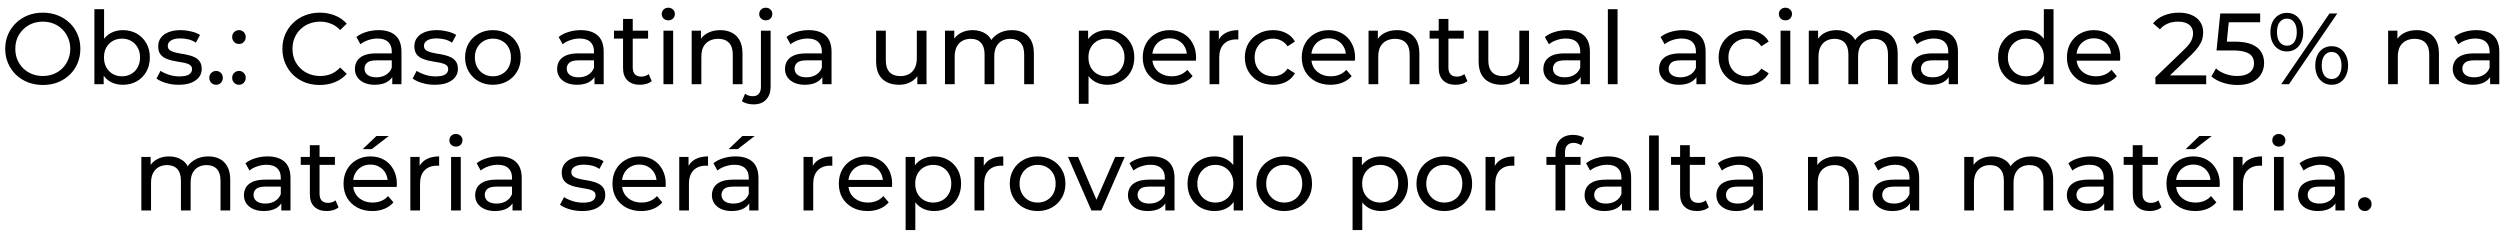 <svg width="297" height="28" viewBox="0 0 297 28" fill="none" xmlns="http://www.w3.org/2000/svg">
<path d="M5.095 10.096C4.455 10.096 3.859 9.988 3.307 9.772C2.763 9.556 2.291 9.256 1.891 8.872C1.491 8.48 1.179 8.024 0.955 7.504C0.731 6.984 0.619 6.416 0.619 5.8C0.619 5.184 0.731 4.616 0.955 4.096C1.179 3.576 1.491 3.124 1.891 2.74C2.291 2.348 2.763 2.044 3.307 1.828C3.851 1.612 4.447 1.504 5.095 1.504C5.735 1.504 6.323 1.612 6.859 1.828C7.403 2.036 7.875 2.336 8.275 2.728C8.683 3.112 8.995 3.564 9.211 4.084C9.435 4.604 9.547 5.176 9.547 5.8C9.547 6.424 9.435 6.996 9.211 7.516C8.995 8.036 8.683 8.492 8.275 8.884C7.875 9.268 7.403 9.568 6.859 9.784C6.323 9.992 5.735 10.096 5.095 10.096ZM5.095 9.028C5.559 9.028 5.987 8.948 6.379 8.788C6.779 8.628 7.123 8.404 7.411 8.116C7.707 7.82 7.935 7.476 8.095 7.084C8.263 6.692 8.347 6.264 8.347 5.8C8.347 5.336 8.263 4.908 8.095 4.516C7.935 4.124 7.707 3.784 7.411 3.496C7.123 3.2 6.779 2.972 6.379 2.812C5.987 2.652 5.559 2.572 5.095 2.572C4.623 2.572 4.187 2.652 3.787 2.812C3.395 2.972 3.051 3.2 2.755 3.496C2.459 3.784 2.227 4.124 2.059 4.516C1.899 4.908 1.819 5.336 1.819 5.8C1.819 6.264 1.899 6.692 2.059 7.084C2.227 7.476 2.459 7.82 2.755 8.116C3.051 8.404 3.395 8.628 3.787 8.788C4.187 8.948 4.623 9.028 5.095 9.028ZM14.585 10.072C14.041 10.072 13.549 9.952 13.109 9.712C12.677 9.464 12.333 9.1 12.077 8.62C11.829 8.14 11.705 7.54 11.705 6.82C11.705 6.1 11.833 5.5 12.089 5.02C12.353 4.54 12.701 4.18 13.133 3.94C13.573 3.7 14.057 3.58 14.585 3.58C15.209 3.58 15.761 3.716 16.241 3.988C16.721 4.26 17.101 4.64 17.381 5.128C17.661 5.608 17.801 6.172 17.801 6.82C17.801 7.468 17.661 8.036 17.381 8.524C17.101 9.012 16.721 9.392 16.241 9.664C15.761 9.936 15.209 10.072 14.585 10.072ZM11.213 10V1.096H12.365V5.332L12.245 6.808L12.317 8.284V10H11.213ZM14.489 9.064C14.897 9.064 15.261 8.972 15.581 8.788C15.909 8.604 16.165 8.344 16.349 8.008C16.541 7.664 16.637 7.268 16.637 6.82C16.637 6.364 16.541 5.972 16.349 5.644C16.165 5.308 15.909 5.048 15.581 4.864C15.261 4.68 14.897 4.588 14.489 4.588C14.089 4.588 13.725 4.68 13.397 4.864C13.077 5.048 12.821 5.308 12.629 5.644C12.445 5.972 12.353 6.364 12.353 6.82C12.353 7.268 12.445 7.664 12.629 8.008C12.821 8.344 13.077 8.604 13.397 8.788C13.725 8.972 14.089 9.064 14.489 9.064ZM21.217 10.072C20.689 10.072 20.185 10 19.705 9.856C19.233 9.712 18.861 9.536 18.589 9.328L19.069 8.416C19.341 8.6 19.677 8.756 20.077 8.884C20.477 9.012 20.885 9.076 21.301 9.076C21.837 9.076 22.221 9 22.453 8.848C22.693 8.696 22.813 8.484 22.813 8.212C22.813 8.012 22.741 7.856 22.597 7.744C22.453 7.632 22.261 7.548 22.021 7.492C21.789 7.436 21.529 7.388 21.241 7.348C20.953 7.3 20.665 7.244 20.377 7.18C20.089 7.108 19.825 7.012 19.585 6.892C19.345 6.764 19.153 6.592 19.009 6.376C18.865 6.152 18.793 5.856 18.793 5.488C18.793 5.104 18.901 4.768 19.117 4.48C19.333 4.192 19.637 3.972 20.029 3.82C20.429 3.66 20.901 3.58 21.445 3.58C21.861 3.58 22.281 3.632 22.705 3.736C23.137 3.832 23.489 3.972 23.761 4.156L23.269 5.068C22.981 4.876 22.681 4.744 22.369 4.672C22.057 4.6 21.745 4.564 21.433 4.564C20.929 4.564 20.553 4.648 20.305 4.816C20.057 4.976 19.933 5.184 19.933 5.44C19.933 5.656 20.005 5.824 20.149 5.944C20.301 6.056 20.493 6.144 20.725 6.208C20.965 6.272 21.229 6.328 21.517 6.376C21.805 6.416 22.093 6.472 22.381 6.544C22.669 6.608 22.929 6.7 23.161 6.82C23.401 6.94 23.593 7.108 23.737 7.324C23.889 7.54 23.965 7.828 23.965 8.188C23.965 8.572 23.853 8.904 23.629 9.184C23.405 9.464 23.089 9.684 22.681 9.844C22.273 9.996 21.785 10.072 21.217 10.072ZM25.68 10.072C25.456 10.072 25.265 9.996 25.105 9.844C24.945 9.684 24.864 9.484 24.864 9.244C24.864 9.004 24.945 8.808 25.105 8.656C25.265 8.504 25.456 8.428 25.68 8.428C25.896 8.428 26.081 8.504 26.233 8.656C26.392 8.808 26.473 9.004 26.473 9.244C26.473 9.484 26.392 9.684 26.233 9.844C26.081 9.996 25.896 10.072 25.68 10.072ZM28.399 5.224C28.175 5.224 27.983 5.148 27.823 4.996C27.663 4.836 27.583 4.636 27.583 4.396C27.583 4.156 27.663 3.96 27.823 3.808C27.983 3.656 28.175 3.58 28.399 3.58C28.615 3.58 28.799 3.656 28.951 3.808C29.111 3.96 29.191 4.156 29.191 4.396C29.191 4.636 29.111 4.836 28.951 4.996C28.799 5.148 28.615 5.224 28.399 5.224ZM28.399 10.072C28.175 10.072 27.983 9.996 27.823 9.844C27.663 9.684 27.583 9.484 27.583 9.244C27.583 9.004 27.663 8.808 27.823 8.656C27.983 8.504 28.175 8.428 28.399 8.428C28.615 8.428 28.799 8.504 28.951 8.656C29.111 8.808 29.191 9.004 29.191 9.244C29.191 9.484 29.111 9.684 28.951 9.844C28.799 9.996 28.615 10.072 28.399 10.072ZM37.989 10.096C37.349 10.096 36.757 9.992 36.213 9.784C35.677 9.568 35.209 9.268 34.809 8.884C34.417 8.492 34.109 8.036 33.885 7.516C33.661 6.996 33.549 6.424 33.549 5.8C33.549 5.176 33.661 4.604 33.885 4.084C34.109 3.564 34.421 3.112 34.821 2.728C35.221 2.336 35.689 2.036 36.225 1.828C36.769 1.612 37.361 1.504 38.001 1.504C38.649 1.504 39.245 1.616 39.789 1.84C40.341 2.056 40.809 2.38 41.193 2.812L40.413 3.568C40.093 3.232 39.733 2.984 39.333 2.824C38.933 2.656 38.505 2.572 38.049 2.572C37.577 2.572 37.137 2.652 36.729 2.812C36.329 2.972 35.981 3.196 35.685 3.484C35.389 3.772 35.157 4.116 34.989 4.516C34.829 4.908 34.749 5.336 34.749 5.8C34.749 6.264 34.829 6.696 34.989 7.096C35.157 7.488 35.389 7.828 35.685 8.116C35.981 8.404 36.329 8.628 36.729 8.788C37.137 8.948 37.577 9.028 38.049 9.028C38.505 9.028 38.933 8.948 39.333 8.788C39.733 8.62 40.093 8.364 40.413 8.02L41.193 8.776C40.809 9.208 40.341 9.536 39.789 9.76C39.245 9.984 38.645 10.096 37.989 10.096ZM46.602 10V8.656L46.542 8.404V6.112C46.542 5.624 46.398 5.248 46.111 4.984C45.831 4.712 45.407 4.576 44.839 4.576C44.462 4.576 44.094 4.64 43.734 4.768C43.374 4.888 43.071 5.052 42.822 5.26L42.343 4.396C42.67 4.132 43.062 3.932 43.519 3.796C43.983 3.652 44.467 3.58 44.971 3.58C45.843 3.58 46.514 3.792 46.986 4.216C47.459 4.64 47.694 5.288 47.694 6.16V10H46.602ZM44.514 10.072C44.042 10.072 43.627 9.992 43.267 9.832C42.914 9.672 42.642 9.452 42.45 9.172C42.258 8.884 42.163 8.56 42.163 8.2C42.163 7.856 42.242 7.544 42.403 7.264C42.571 6.984 42.839 6.76 43.206 6.592C43.583 6.424 44.087 6.34 44.718 6.34H46.734V7.168H44.767C44.191 7.168 43.803 7.264 43.602 7.456C43.403 7.648 43.303 7.88 43.303 8.152C43.303 8.464 43.426 8.716 43.675 8.908C43.922 9.092 44.267 9.184 44.706 9.184C45.139 9.184 45.514 9.088 45.834 8.896C46.163 8.704 46.398 8.424 46.542 8.056L46.77 8.848C46.618 9.224 46.35 9.524 45.967 9.748C45.583 9.964 45.099 10.072 44.514 10.072ZM51.65 10.072C51.122 10.072 50.618 10 50.138 9.856C49.666 9.712 49.294 9.536 49.022 9.328L49.502 8.416C49.774 8.6 50.11 8.756 50.51 8.884C50.91 9.012 51.318 9.076 51.734 9.076C52.27 9.076 52.654 9 52.886 8.848C53.126 8.696 53.246 8.484 53.246 8.212C53.246 8.012 53.174 7.856 53.03 7.744C52.886 7.632 52.694 7.548 52.454 7.492C52.222 7.436 51.962 7.388 51.674 7.348C51.386 7.3 51.098 7.244 50.81 7.18C50.522 7.108 50.258 7.012 50.018 6.892C49.778 6.764 49.586 6.592 49.442 6.376C49.298 6.152 49.226 5.856 49.226 5.488C49.226 5.104 49.334 4.768 49.55 4.48C49.766 4.192 50.07 3.972 50.462 3.82C50.862 3.66 51.334 3.58 51.878 3.58C52.294 3.58 52.714 3.632 53.138 3.736C53.57 3.832 53.922 3.972 54.194 4.156L53.702 5.068C53.414 4.876 53.114 4.744 52.802 4.672C52.49 4.6 52.178 4.564 51.866 4.564C51.362 4.564 50.986 4.648 50.738 4.816C50.49 4.976 50.366 5.184 50.366 5.44C50.366 5.656 50.438 5.824 50.582 5.944C50.734 6.056 50.926 6.144 51.158 6.208C51.398 6.272 51.662 6.328 51.95 6.376C52.238 6.416 52.526 6.472 52.814 6.544C53.102 6.608 53.362 6.7 53.594 6.82C53.834 6.94 54.026 7.108 54.17 7.324C54.322 7.54 54.398 7.828 54.398 8.188C54.398 8.572 54.286 8.904 54.062 9.184C53.838 9.464 53.522 9.684 53.114 9.844C52.706 9.996 52.218 10.072 51.65 10.072ZM58.562 10.072C57.922 10.072 57.354 9.932 56.858 9.652C56.362 9.372 55.97 8.988 55.682 8.5C55.394 8.004 55.25 7.444 55.25 6.82C55.25 6.188 55.394 5.628 55.682 5.14C55.97 4.652 56.362 4.272 56.858 4C57.354 3.72 57.922 3.58 58.562 3.58C59.194 3.58 59.758 3.72 60.254 4C60.758 4.272 61.15 4.652 61.43 5.14C61.718 5.62 61.862 6.18 61.862 6.82C61.862 7.452 61.718 8.012 61.43 8.5C61.15 8.988 60.758 9.372 60.254 9.652C59.758 9.932 59.194 10.072 58.562 10.072ZM58.562 9.064C58.97 9.064 59.334 8.972 59.654 8.788C59.982 8.604 60.238 8.344 60.422 8.008C60.606 7.664 60.698 7.268 60.698 6.82C60.698 6.364 60.606 5.972 60.422 5.644C60.238 5.308 59.982 5.048 59.654 4.864C59.334 4.68 58.97 4.588 58.562 4.588C58.154 4.588 57.79 4.68 57.47 4.864C57.15 5.048 56.894 5.308 56.702 5.644C56.51 5.972 56.414 6.364 56.414 6.82C56.414 7.268 56.51 7.664 56.702 8.008C56.894 8.344 57.15 8.604 57.47 8.788C57.79 8.972 58.154 9.064 58.562 9.064ZM70.626 10V8.656L70.566 8.404V6.112C70.566 5.624 70.422 5.248 70.134 4.984C69.854 4.712 69.43 4.576 68.862 4.576C68.486 4.576 68.118 4.64 67.758 4.768C67.398 4.888 67.094 5.052 66.846 5.26L66.366 4.396C66.694 4.132 67.086 3.932 67.542 3.796C68.006 3.652 68.49 3.58 68.994 3.58C69.866 3.58 70.538 3.792 71.01 4.216C71.482 4.64 71.718 5.288 71.718 6.16V10H70.626ZM68.538 10.072C68.066 10.072 67.65 9.992 67.29 9.832C66.938 9.672 66.666 9.452 66.474 9.172C66.282 8.884 66.186 8.56 66.186 8.2C66.186 7.856 66.266 7.544 66.426 7.264C66.594 6.984 66.862 6.76 67.23 6.592C67.606 6.424 68.11 6.34 68.742 6.34H70.758V7.168H68.79C68.214 7.168 67.826 7.264 67.626 7.456C67.426 7.648 67.326 7.88 67.326 8.152C67.326 8.464 67.45 8.716 67.698 8.908C67.946 9.092 68.29 9.184 68.73 9.184C69.162 9.184 69.538 9.088 69.858 8.896C70.186 8.704 70.422 8.424 70.566 8.056L70.794 8.848C70.642 9.224 70.374 9.524 69.99 9.748C69.606 9.964 69.122 10.072 68.538 10.072ZM76.034 10.072C75.394 10.072 74.898 9.9 74.546 9.556C74.194 9.212 74.018 8.72 74.018 8.08V2.248H75.17V8.032C75.17 8.376 75.254 8.64 75.422 8.824C75.598 9.008 75.846 9.1 76.166 9.1C76.526 9.1 76.826 9 77.066 8.8L77.426 9.628C77.25 9.78 77.038 9.892 76.79 9.964C76.55 10.036 76.298 10.072 76.034 10.072ZM72.938 4.588V3.64H76.994V4.588H72.938ZM78.819 10V3.64H79.971V10H78.819ZM79.395 2.416C79.171 2.416 78.983 2.344 78.831 2.2C78.687 2.056 78.615 1.88 78.615 1.672C78.615 1.456 78.687 1.276 78.831 1.132C78.983 0.988 79.171 0.916 79.395 0.916C79.619 0.916 79.803 0.988 79.947 1.132C80.099 1.268 80.175 1.44 80.175 1.648C80.175 1.864 80.103 2.048 79.959 2.2C79.815 2.344 79.627 2.416 79.395 2.416ZM85.566 3.58C86.086 3.58 86.542 3.68 86.934 3.88C87.334 4.08 87.646 4.384 87.87 4.792C88.094 5.2 88.206 5.716 88.206 6.34V10H87.054V6.472C87.054 5.856 86.902 5.392 86.598 5.08C86.302 4.768 85.882 4.612 85.338 4.612C84.93 4.612 84.574 4.692 84.27 4.852C83.966 5.012 83.73 5.248 83.562 5.56C83.402 5.872 83.322 6.26 83.322 6.724V10H82.17V3.64H83.274V5.356L83.094 4.9C83.302 4.484 83.622 4.16 84.054 3.928C84.486 3.696 84.99 3.58 85.566 3.58ZM89.522 12.4C89.258 12.4 89.006 12.368 88.766 12.304C88.518 12.24 88.31 12.144 88.142 12.016L88.514 11.128C88.754 11.328 89.066 11.428 89.45 11.428C89.754 11.428 89.986 11.332 90.146 11.14C90.314 10.956 90.398 10.68 90.398 10.312V3.64H91.55V10.288C91.55 10.936 91.374 11.448 91.022 11.824C90.678 12.208 90.178 12.4 89.522 12.4ZM90.974 2.416C90.75 2.416 90.562 2.344 90.41 2.2C90.266 2.056 90.194 1.88 90.194 1.672C90.194 1.456 90.266 1.276 90.41 1.132C90.562 0.988 90.75 0.916 90.974 0.916C91.198 0.916 91.382 0.988 91.526 1.132C91.678 1.268 91.754 1.44 91.754 1.648C91.754 1.864 91.682 2.048 91.538 2.2C91.394 2.344 91.206 2.416 90.974 2.416ZM97.696 10V8.656L97.636 8.404V6.112C97.636 5.624 97.492 5.248 97.204 4.984C96.924 4.712 96.5 4.576 95.932 4.576C95.556 4.576 95.188 4.64 94.828 4.768C94.468 4.888 94.164 5.052 93.916 5.26L93.436 4.396C93.764 4.132 94.156 3.932 94.612 3.796C95.076 3.652 95.56 3.58 96.064 3.58C96.936 3.58 97.608 3.792 98.08 4.216C98.552 4.64 98.788 5.288 98.788 6.16V10H97.696ZM95.608 10.072C95.136 10.072 94.72 9.992 94.36 9.832C94.008 9.672 93.736 9.452 93.544 9.172C93.352 8.884 93.256 8.56 93.256 8.2C93.256 7.856 93.336 7.544 93.496 7.264C93.664 6.984 93.932 6.76 94.3 6.592C94.676 6.424 95.18 6.34 95.812 6.34H97.828V7.168H95.86C95.284 7.168 94.896 7.264 94.696 7.456C94.496 7.648 94.396 7.88 94.396 8.152C94.396 8.464 94.52 8.716 94.768 8.908C95.016 9.092 95.36 9.184 95.8 9.184C96.232 9.184 96.608 9.088 96.928 8.896C97.256 8.704 97.492 8.424 97.636 8.056L97.864 8.848C97.712 9.224 97.444 9.524 97.06 9.748C96.676 9.964 96.192 10.072 95.608 10.072ZM106.819 10.072C106.275 10.072 105.795 9.972 105.379 9.772C104.971 9.572 104.651 9.268 104.419 8.86C104.195 8.444 104.083 7.924 104.083 7.3V3.64H105.235V7.168C105.235 7.792 105.383 8.26 105.679 8.572C105.983 8.884 106.407 9.04 106.951 9.04C107.351 9.04 107.699 8.96 107.995 8.8C108.291 8.632 108.519 8.392 108.679 8.08C108.839 7.76 108.919 7.376 108.919 6.928V3.64H110.071V10H108.979V8.284L109.159 8.74C108.951 9.164 108.639 9.492 108.223 9.724C107.807 9.956 107.339 10.072 106.819 10.072ZM120.22 3.58C120.732 3.58 121.184 3.68 121.576 3.88C121.968 4.08 122.272 4.384 122.488 4.792C122.712 5.2 122.824 5.716 122.824 6.34V10H121.672V6.472C121.672 5.856 121.528 5.392 121.24 5.08C120.952 4.768 120.548 4.612 120.028 4.612C119.644 4.612 119.308 4.692 119.02 4.852C118.732 5.012 118.508 5.248 118.348 5.56C118.196 5.872 118.12 6.26 118.12 6.724V10H116.968V6.472C116.968 5.856 116.824 5.392 116.536 5.08C116.256 4.768 115.852 4.612 115.324 4.612C114.948 4.612 114.616 4.692 114.328 4.852C114.04 5.012 113.816 5.248 113.656 5.56C113.496 5.872 113.416 6.26 113.416 6.724V10H112.264V3.64H113.368V5.332L113.188 4.9C113.388 4.484 113.696 4.16 114.112 3.928C114.528 3.696 115.012 3.58 115.564 3.58C116.172 3.58 116.696 3.732 117.136 4.036C117.576 4.332 117.864 4.784 118 5.392L117.532 5.2C117.724 4.712 118.06 4.32 118.54 4.024C119.02 3.728 119.58 3.58 120.22 3.58ZM131.538 10.072C131.01 10.072 130.526 9.952 130.086 9.712C129.654 9.464 129.306 9.1 129.042 8.62C128.786 8.14 128.658 7.54 128.658 6.82C128.658 6.1 128.782 5.5 129.03 5.02C129.286 4.54 129.63 4.18 130.062 3.94C130.502 3.7 130.994 3.58 131.538 3.58C132.162 3.58 132.714 3.716 133.194 3.988C133.674 4.26 134.054 4.64 134.334 5.128C134.614 5.608 134.754 6.172 134.754 6.82C134.754 7.468 134.614 8.036 134.334 8.524C134.054 9.012 133.674 9.392 133.194 9.664C132.714 9.936 132.162 10.072 131.538 10.072ZM128.166 12.328V3.64H129.27V5.356L129.198 6.832L129.318 8.308V12.328H128.166ZM131.442 9.064C131.85 9.064 132.214 8.972 132.534 8.788C132.862 8.604 133.118 8.344 133.302 8.008C133.494 7.664 133.59 7.268 133.59 6.82C133.59 6.364 133.494 5.972 133.302 5.644C133.118 5.308 132.862 5.048 132.534 4.864C132.214 4.68 131.85 4.588 131.442 4.588C131.042 4.588 130.678 4.68 130.35 4.864C130.03 5.048 129.774 5.308 129.582 5.644C129.398 5.972 129.306 6.364 129.306 6.82C129.306 7.268 129.398 7.664 129.582 8.008C129.774 8.344 130.03 8.604 130.35 8.788C130.678 8.972 131.042 9.064 131.442 9.064ZM139.178 10.072C138.498 10.072 137.898 9.932 137.378 9.652C136.866 9.372 136.466 8.988 136.178 8.5C135.898 8.012 135.758 7.452 135.758 6.82C135.758 6.188 135.894 5.628 136.166 5.14C136.446 4.652 136.826 4.272 137.306 4C137.794 3.72 138.342 3.58 138.95 3.58C139.566 3.58 140.11 3.716 140.582 3.988C141.054 4.26 141.422 4.644 141.686 5.14C141.958 5.628 142.094 6.2 142.094 6.856C142.094 6.904 142.09 6.96 142.082 7.024C142.082 7.088 142.078 7.148 142.07 7.204H136.658V6.376H141.47L141.002 6.664C141.01 6.256 140.926 5.892 140.75 5.572C140.574 5.252 140.33 5.004 140.018 4.828C139.714 4.644 139.358 4.552 138.95 4.552C138.55 4.552 138.194 4.644 137.882 4.828C137.57 5.004 137.326 5.256 137.15 5.584C136.974 5.904 136.886 6.272 136.886 6.688V6.88C136.886 7.304 136.982 7.684 137.174 8.02C137.374 8.348 137.65 8.604 138.002 8.788C138.354 8.972 138.758 9.064 139.214 9.064C139.59 9.064 139.93 9 140.234 8.872C140.546 8.744 140.818 8.552 141.05 8.296L141.686 9.04C141.398 9.376 141.038 9.632 140.606 9.808C140.182 9.984 139.706 10.072 139.178 10.072ZM143.694 10V3.64H144.798V5.368L144.69 4.936C144.866 4.496 145.162 4.16 145.578 3.928C145.994 3.696 146.506 3.58 147.114 3.58V4.696C147.066 4.688 147.018 4.684 146.97 4.684C146.93 4.684 146.89 4.684 146.85 4.684C146.234 4.684 145.746 4.868 145.386 5.236C145.026 5.604 144.846 6.136 144.846 6.832V10H143.694ZM151.247 10.072C150.599 10.072 150.019 9.932 149.507 9.652C149.003 9.372 148.607 8.988 148.319 8.5C148.031 8.012 147.887 7.452 147.887 6.82C147.887 6.188 148.031 5.628 148.319 5.14C148.607 4.652 149.003 4.272 149.507 4C150.019 3.72 150.599 3.58 151.247 3.58C151.823 3.58 152.335 3.696 152.783 3.928C153.239 4.152 153.591 4.488 153.839 4.936L152.963 5.5C152.755 5.188 152.499 4.96 152.195 4.816C151.899 4.664 151.579 4.588 151.235 4.588C150.819 4.588 150.447 4.68 150.119 4.864C149.791 5.048 149.531 5.308 149.339 5.644C149.147 5.972 149.051 6.364 149.051 6.82C149.051 7.276 149.147 7.672 149.339 8.008C149.531 8.344 149.791 8.604 150.119 8.788C150.447 8.972 150.819 9.064 151.235 9.064C151.579 9.064 151.899 8.992 152.195 8.848C152.499 8.696 152.755 8.464 152.963 8.152L153.839 8.704C153.591 9.144 153.239 9.484 152.783 9.724C152.335 9.956 151.823 10.072 151.247 10.072ZM158.069 10.072C157.389 10.072 156.789 9.932 156.269 9.652C155.757 9.372 155.357 8.988 155.069 8.5C154.789 8.012 154.649 7.452 154.649 6.82C154.649 6.188 154.785 5.628 155.057 5.14C155.337 4.652 155.717 4.272 156.197 4C156.685 3.72 157.233 3.58 157.841 3.58C158.457 3.58 159.001 3.716 159.473 3.988C159.945 4.26 160.313 4.644 160.577 5.14C160.849 5.628 160.985 6.2 160.985 6.856C160.985 6.904 160.981 6.96 160.973 7.024C160.973 7.088 160.969 7.148 160.961 7.204H155.549V6.376H160.361L159.893 6.664C159.901 6.256 159.817 5.892 159.641 5.572C159.465 5.252 159.221 5.004 158.909 4.828C158.605 4.644 158.249 4.552 157.841 4.552C157.441 4.552 157.085 4.644 156.773 4.828C156.461 5.004 156.217 5.256 156.041 5.584C155.865 5.904 155.777 6.272 155.777 6.688V6.88C155.777 7.304 155.873 7.684 156.065 8.02C156.265 8.348 156.541 8.604 156.893 8.788C157.245 8.972 157.649 9.064 158.105 9.064C158.481 9.064 158.821 9 159.125 8.872C159.437 8.744 159.709 8.552 159.941 8.296L160.577 9.04C160.289 9.376 159.929 9.632 159.497 9.808C159.073 9.984 158.597 10.072 158.069 10.072ZM165.98 3.58C166.5 3.58 166.956 3.68 167.348 3.88C167.748 4.08 168.06 4.384 168.284 4.792C168.508 5.2 168.62 5.716 168.62 6.34V10H167.468V6.472C167.468 5.856 167.316 5.392 167.012 5.08C166.716 4.768 166.296 4.612 165.752 4.612C165.344 4.612 164.988 4.692 164.684 4.852C164.38 5.012 164.144 5.248 163.976 5.56C163.816 5.872 163.736 6.26 163.736 6.724V10H162.584V3.64H163.688V5.356L163.508 4.9C163.716 4.484 164.036 4.16 164.468 3.928C164.9 3.696 165.404 3.58 165.98 3.58ZM172.936 10.072C172.296 10.072 171.8 9.9 171.448 9.556C171.096 9.212 170.92 8.72 170.92 8.08V2.248H172.072V8.032C172.072 8.376 172.156 8.64 172.324 8.824C172.5 9.008 172.748 9.1 173.068 9.1C173.428 9.1 173.728 9 173.968 8.8L174.328 9.628C174.152 9.78 173.94 9.892 173.692 9.964C173.452 10.036 173.2 10.072 172.936 10.072ZM169.84 4.588V3.64H173.896V4.588H169.84ZM178.397 10.072C177.853 10.072 177.373 9.972 176.957 9.772C176.549 9.572 176.229 9.268 175.997 8.86C175.773 8.444 175.661 7.924 175.661 7.3V3.64H176.813V7.168C176.813 7.792 176.961 8.26 177.257 8.572C177.561 8.884 177.985 9.04 178.529 9.04C178.929 9.04 179.277 8.96 179.573 8.8C179.869 8.632 180.097 8.392 180.257 8.08C180.417 7.76 180.497 7.376 180.497 6.928V3.64H181.649V10H180.557V8.284L180.737 8.74C180.529 9.164 180.217 9.492 179.801 9.724C179.385 9.956 178.917 10.072 178.397 10.072ZM187.79 10V8.656L187.73 8.404V6.112C187.73 5.624 187.586 5.248 187.298 4.984C187.018 4.712 186.594 4.576 186.026 4.576C185.65 4.576 185.282 4.64 184.922 4.768C184.562 4.888 184.258 5.052 184.01 5.26L183.53 4.396C183.858 4.132 184.25 3.932 184.706 3.796C185.17 3.652 185.654 3.58 186.158 3.58C187.03 3.58 187.702 3.792 188.174 4.216C188.646 4.64 188.882 5.288 188.882 6.16V10H187.79ZM185.702 10.072C185.23 10.072 184.814 9.992 184.454 9.832C184.102 9.672 183.83 9.452 183.638 9.172C183.446 8.884 183.35 8.56 183.35 8.2C183.35 7.856 183.43 7.544 183.59 7.264C183.758 6.984 184.026 6.76 184.394 6.592C184.77 6.424 185.274 6.34 185.906 6.34H187.922V7.168H185.954C185.378 7.168 184.99 7.264 184.79 7.456C184.59 7.648 184.49 7.88 184.49 8.152C184.49 8.464 184.614 8.716 184.862 8.908C185.11 9.092 185.454 9.184 185.894 9.184C186.326 9.184 186.702 9.088 187.022 8.896C187.35 8.704 187.586 8.424 187.73 8.056L187.958 8.848C187.806 9.224 187.538 9.524 187.154 9.748C186.77 9.964 186.286 10.072 185.702 10.072ZM191.014 10V1.096H192.166V10H191.014ZM201.536 10V8.656L201.476 8.404V6.112C201.476 5.624 201.332 5.248 201.044 4.984C200.764 4.712 200.34 4.576 199.772 4.576C199.396 4.576 199.028 4.64 198.668 4.768C198.308 4.888 198.004 5.052 197.756 5.26L197.276 4.396C197.604 4.132 197.996 3.932 198.452 3.796C198.916 3.652 199.4 3.58 199.904 3.58C200.776 3.58 201.448 3.792 201.92 4.216C202.392 4.64 202.628 5.288 202.628 6.16V10H201.536ZM199.448 10.072C198.976 10.072 198.56 9.992 198.2 9.832C197.848 9.672 197.576 9.452 197.384 9.172C197.192 8.884 197.096 8.56 197.096 8.2C197.096 7.856 197.176 7.544 197.336 7.264C197.504 6.984 197.772 6.76 198.14 6.592C198.516 6.424 199.02 6.34 199.652 6.34H201.668V7.168H199.7C199.124 7.168 198.736 7.264 198.536 7.456C198.336 7.648 198.236 7.88 198.236 8.152C198.236 8.464 198.36 8.716 198.608 8.908C198.856 9.092 199.2 9.184 199.64 9.184C200.072 9.184 200.448 9.088 200.768 8.896C201.096 8.704 201.332 8.424 201.476 8.056L201.704 8.848C201.552 9.224 201.284 9.524 200.9 9.748C200.516 9.964 200.032 10.072 199.448 10.072ZM207.532 10.072C206.884 10.072 206.304 9.932 205.792 9.652C205.288 9.372 204.892 8.988 204.604 8.5C204.316 8.012 204.172 7.452 204.172 6.82C204.172 6.188 204.316 5.628 204.604 5.14C204.892 4.652 205.288 4.272 205.792 4C206.304 3.72 206.884 3.58 207.532 3.58C208.108 3.58 208.62 3.696 209.068 3.928C209.524 4.152 209.876 4.488 210.124 4.936L209.248 5.5C209.04 5.188 208.784 4.96 208.48 4.816C208.184 4.664 207.864 4.588 207.52 4.588C207.104 4.588 206.732 4.68 206.404 4.864C206.076 5.048 205.816 5.308 205.624 5.644C205.432 5.972 205.336 6.364 205.336 6.82C205.336 7.276 205.432 7.672 205.624 8.008C205.816 8.344 206.076 8.604 206.404 8.788C206.732 8.972 207.104 9.064 207.52 9.064C207.864 9.064 208.184 8.992 208.48 8.848C208.784 8.696 209.04 8.464 209.248 8.152L210.124 8.704C209.876 9.144 209.524 9.484 209.068 9.724C208.62 9.956 208.108 10.072 207.532 10.072ZM211.533 10V3.64H212.685V10H211.533ZM212.109 2.416C211.885 2.416 211.697 2.344 211.545 2.2C211.401 2.056 211.329 1.88 211.329 1.672C211.329 1.456 211.401 1.276 211.545 1.132C211.697 0.988 211.885 0.916 212.109 0.916C212.333 0.916 212.517 0.988 212.661 1.132C212.813 1.268 212.889 1.44 212.889 1.648C212.889 1.864 212.817 2.048 212.673 2.2C212.529 2.344 212.341 2.416 212.109 2.416ZM222.841 3.58C223.353 3.58 223.805 3.68 224.197 3.88C224.589 4.08 224.893 4.384 225.109 4.792C225.333 5.2 225.445 5.716 225.445 6.34V10H224.293V6.472C224.293 5.856 224.149 5.392 223.861 5.08C223.573 4.768 223.169 4.612 222.649 4.612C222.265 4.612 221.929 4.692 221.641 4.852C221.353 5.012 221.129 5.248 220.969 5.56C220.817 5.872 220.741 6.26 220.741 6.724V10H219.589V6.472C219.589 5.856 219.445 5.392 219.157 5.08C218.877 4.768 218.473 4.612 217.945 4.612C217.569 4.612 217.237 4.692 216.949 4.852C216.661 5.012 216.437 5.248 216.277 5.56C216.117 5.872 216.037 6.26 216.037 6.724V10H214.885V3.64H215.989V5.332L215.809 4.9C216.009 4.484 216.317 4.16 216.733 3.928C217.149 3.696 217.633 3.58 218.185 3.58C218.793 3.58 219.317 3.732 219.757 4.036C220.197 4.332 220.485 4.784 220.621 5.392L220.153 5.2C220.345 4.712 220.681 4.32 221.161 4.024C221.641 3.728 222.201 3.58 222.841 3.58ZM231.513 10V8.656L231.453 8.404V6.112C231.453 5.624 231.309 5.248 231.021 4.984C230.741 4.712 230.317 4.576 229.749 4.576C229.373 4.576 229.005 4.64 228.645 4.768C228.285 4.888 227.981 5.052 227.733 5.26L227.253 4.396C227.581 4.132 227.973 3.932 228.429 3.796C228.893 3.652 229.377 3.58 229.881 3.58C230.753 3.58 231.425 3.792 231.897 4.216C232.369 4.64 232.605 5.288 232.605 6.16V10H231.513ZM229.425 10.072C228.953 10.072 228.537 9.992 228.177 9.832C227.825 9.672 227.553 9.452 227.361 9.172C227.169 8.884 227.073 8.56 227.073 8.2C227.073 7.856 227.153 7.544 227.313 7.264C227.481 6.984 227.749 6.76 228.117 6.592C228.493 6.424 228.997 6.34 229.629 6.34H231.645V7.168H229.677C229.101 7.168 228.713 7.264 228.513 7.456C228.313 7.648 228.213 7.88 228.213 8.152C228.213 8.464 228.337 8.716 228.585 8.908C228.833 9.092 229.177 9.184 229.617 9.184C230.049 9.184 230.425 9.088 230.745 8.896C231.073 8.704 231.309 8.424 231.453 8.056L231.681 8.848C231.529 9.224 231.261 9.524 230.877 9.748C230.493 9.964 230.009 10.072 229.425 10.072ZM240.587 10.072C239.971 10.072 239.419 9.936 238.931 9.664C238.451 9.392 238.071 9.012 237.791 8.524C237.511 8.036 237.371 7.468 237.371 6.82C237.371 6.172 237.511 5.608 237.791 5.128C238.071 4.64 238.451 4.26 238.931 3.988C239.419 3.716 239.971 3.58 240.587 3.58C241.123 3.58 241.607 3.7 242.039 3.94C242.471 4.18 242.815 4.54 243.071 5.02C243.335 5.5 243.467 6.1 243.467 6.82C243.467 7.54 243.339 8.14 243.083 8.62C242.835 9.1 242.495 9.464 242.063 9.712C241.631 9.952 241.139 10.072 240.587 10.072ZM240.683 9.064C241.083 9.064 241.443 8.972 241.763 8.788C242.091 8.604 242.347 8.344 242.531 8.008C242.723 7.664 242.819 7.268 242.819 6.82C242.819 6.364 242.723 5.972 242.531 5.644C242.347 5.308 242.091 5.048 241.763 4.864C241.443 4.68 241.083 4.588 240.683 4.588C240.275 4.588 239.911 4.68 239.591 4.864C239.271 5.048 239.015 5.308 238.823 5.644C238.631 5.972 238.535 6.364 238.535 6.82C238.535 7.268 238.631 7.664 238.823 8.008C239.015 8.344 239.271 8.604 239.591 8.788C239.911 8.972 240.275 9.064 240.683 9.064ZM242.855 10V8.284L242.927 6.808L242.807 5.332V1.096H243.959V10H242.855ZM248.971 10.072C248.291 10.072 247.691 9.932 247.171 9.652C246.659 9.372 246.259 8.988 245.971 8.5C245.691 8.012 245.551 7.452 245.551 6.82C245.551 6.188 245.687 5.628 245.959 5.14C246.239 4.652 246.619 4.272 247.099 4C247.587 3.72 248.135 3.58 248.743 3.58C249.359 3.58 249.903 3.716 250.375 3.988C250.847 4.26 251.215 4.644 251.479 5.14C251.751 5.628 251.887 6.2 251.887 6.856C251.887 6.904 251.883 6.96 251.875 7.024C251.875 7.088 251.871 7.148 251.863 7.204H246.451V6.376H251.263L250.795 6.664C250.803 6.256 250.719 5.892 250.543 5.572C250.367 5.252 250.123 5.004 249.811 4.828C249.507 4.644 249.151 4.552 248.743 4.552C248.343 4.552 247.987 4.644 247.675 4.828C247.363 5.004 247.119 5.256 246.943 5.584C246.767 5.904 246.679 6.272 246.679 6.688V6.88C246.679 7.304 246.775 7.684 246.967 8.02C247.167 8.348 247.443 8.604 247.795 8.788C248.147 8.972 248.551 9.064 249.007 9.064C249.383 9.064 249.723 9 250.027 8.872C250.339 8.744 250.611 8.552 250.843 8.296L251.479 9.04C251.191 9.376 250.831 9.632 250.399 9.808C249.975 9.984 249.499 10.072 248.971 10.072ZM256.061 10V9.184L259.481 5.884C259.785 5.596 260.009 5.344 260.153 5.128C260.305 4.904 260.405 4.7 260.453 4.516C260.509 4.324 260.537 4.14 260.537 3.964C260.537 3.532 260.385 3.192 260.081 2.944C259.777 2.696 259.333 2.572 258.749 2.572C258.301 2.572 257.897 2.648 257.537 2.8C257.177 2.944 256.865 3.172 256.601 3.484L255.785 2.776C256.105 2.368 256.533 2.056 257.069 1.84C257.613 1.616 258.209 1.504 258.857 1.504C259.441 1.504 259.949 1.6 260.381 1.792C260.813 1.976 261.145 2.244 261.377 2.596C261.617 2.948 261.737 3.364 261.737 3.844C261.737 4.116 261.701 4.384 261.629 4.648C261.557 4.912 261.421 5.192 261.221 5.488C261.021 5.784 260.733 6.116 260.357 6.484L257.309 9.424L257.021 8.956H262.097V10H256.061ZM265.796 10.096C265.204 10.096 264.628 10.004 264.068 9.82C263.516 9.636 263.064 9.388 262.712 9.076L263.264 8.128C263.544 8.392 263.908 8.608 264.356 8.776C264.804 8.944 265.28 9.028 265.784 9.028C266.424 9.028 266.916 8.892 267.26 8.62C267.604 8.348 267.776 7.984 267.776 7.528C267.776 7.216 267.7 6.944 267.548 6.712C267.396 6.48 267.132 6.304 266.756 6.184C266.388 6.056 265.88 5.992 265.232 5.992H263.324L263.768 1.6H268.508V2.644H264.212L264.836 2.056L264.488 5.524L263.864 4.948H265.484C266.324 4.948 267 5.056 267.512 5.272C268.024 5.488 268.396 5.788 268.628 6.172C268.86 6.548 268.976 6.984 268.976 7.48C268.976 7.96 268.86 8.4 268.628 8.8C268.396 9.192 268.044 9.508 267.572 9.748C267.108 9.98 266.516 10.096 265.796 10.096ZM271.009 10L276.745 1.6H277.669L271.933 10H271.009ZM271.681 6.112C271.297 6.112 270.957 6.016 270.661 5.824C270.365 5.632 270.133 5.364 269.965 5.02C269.805 4.676 269.725 4.276 269.725 3.82C269.725 3.364 269.805 2.964 269.965 2.62C270.133 2.276 270.365 2.008 270.661 1.816C270.957 1.624 271.297 1.528 271.681 1.528C272.073 1.528 272.413 1.624 272.701 1.816C272.997 2.008 273.225 2.276 273.385 2.62C273.545 2.964 273.625 3.364 273.625 3.82C273.625 4.276 273.545 4.676 273.385 5.02C273.225 5.364 272.997 5.632 272.701 5.824C272.413 6.016 272.073 6.112 271.681 6.112ZM271.681 5.428C272.049 5.428 272.337 5.288 272.545 5.008C272.753 4.72 272.857 4.324 272.857 3.82C272.857 3.316 272.753 2.924 272.545 2.644C272.337 2.356 272.049 2.212 271.681 2.212C271.321 2.212 271.033 2.356 270.817 2.644C270.609 2.924 270.505 3.316 270.505 3.82C270.505 4.316 270.609 4.708 270.817 4.996C271.033 5.284 271.321 5.428 271.681 5.428ZM276.997 10.072C276.613 10.072 276.273 9.976 275.977 9.784C275.681 9.592 275.453 9.324 275.293 8.98C275.133 8.636 275.053 8.236 275.053 7.78C275.053 7.324 275.133 6.924 275.293 6.58C275.453 6.236 275.681 5.968 275.977 5.776C276.273 5.584 276.613 5.488 276.997 5.488C277.389 5.488 277.729 5.584 278.017 5.776C278.313 5.968 278.541 6.236 278.701 6.58C278.869 6.924 278.953 7.324 278.953 7.78C278.953 8.236 278.869 8.636 278.701 8.98C278.541 9.324 278.313 9.592 278.017 9.784C277.729 9.976 277.389 10.072 276.997 10.072ZM276.997 9.388C277.357 9.388 277.641 9.248 277.849 8.968C278.065 8.68 278.173 8.284 278.173 7.78C278.173 7.284 278.065 6.892 277.849 6.604C277.641 6.316 277.357 6.172 276.997 6.172C276.637 6.172 276.349 6.316 276.133 6.604C275.925 6.884 275.821 7.276 275.821 7.78C275.821 8.284 275.925 8.68 276.133 8.968C276.349 9.248 276.637 9.388 276.997 9.388ZM287.105 3.58C287.625 3.58 288.081 3.68 288.473 3.88C288.873 4.08 289.185 4.384 289.409 4.792C289.633 5.2 289.745 5.716 289.745 6.34V10H288.593V6.472C288.593 5.856 288.441 5.392 288.137 5.08C287.841 4.768 287.421 4.612 286.877 4.612C286.469 4.612 286.113 4.692 285.809 4.852C285.505 5.012 285.269 5.248 285.101 5.56C284.941 5.872 284.861 6.26 284.861 6.724V10H283.709V3.64H284.813V5.356L284.633 4.9C284.841 4.484 285.161 4.16 285.593 3.928C286.025 3.696 286.529 3.58 287.105 3.58ZM295.825 10V8.656L295.765 8.404V6.112C295.765 5.624 295.621 5.248 295.333 4.984C295.053 4.712 294.629 4.576 294.061 4.576C293.685 4.576 293.317 4.64 292.957 4.768C292.597 4.888 292.293 5.052 292.045 5.26L291.565 4.396C291.893 4.132 292.285 3.932 292.741 3.796C293.205 3.652 293.689 3.58 294.193 3.58C295.065 3.58 295.737 3.792 296.209 4.216C296.681 4.64 296.917 5.288 296.917 6.16V10H295.825ZM293.737 10.072C293.265 10.072 292.849 9.992 292.489 9.832C292.137 9.672 291.865 9.452 291.673 9.172C291.481 8.884 291.385 8.56 291.385 8.2C291.385 7.856 291.465 7.544 291.625 7.264C291.793 6.984 292.061 6.76 292.429 6.592C292.805 6.424 293.309 6.34 293.941 6.34H295.957V7.168H293.989C293.413 7.168 293.025 7.264 292.825 7.456C292.625 7.648 292.525 7.88 292.525 8.152C292.525 8.464 292.649 8.716 292.897 8.908C293.145 9.092 293.489 9.184 293.929 9.184C294.361 9.184 294.737 9.088 295.057 8.896C295.385 8.704 295.621 8.424 295.765 8.056L295.993 8.848C295.841 9.224 295.573 9.524 295.189 9.748C294.805 9.964 294.321 10.072 293.737 10.072ZM24.747 18.58C25.259 18.58 25.711 18.68 26.103 18.88C26.495 19.08 26.799 19.384 27.015 19.792C27.239 20.2 27.351 20.716 27.351 21.34V25H26.199V21.472C26.199 20.856 26.055 20.392 25.767 20.08C25.479 19.768 25.075 19.612 24.555 19.612C24.171 19.612 23.835 19.692 23.547 19.852C23.259 20.012 23.035 20.248 22.875 20.56C22.723 20.872 22.647 21.26 22.647 21.724V25H21.495V21.472C21.495 20.856 21.351 20.392 21.063 20.08C20.783 19.768 20.379 19.612 19.851 19.612C19.475 19.612 19.143 19.692 18.855 19.852C18.567 20.012 18.343 20.248 18.183 20.56C18.023 20.872 17.943 21.26 17.943 21.724V25H16.791V18.64H17.895V20.332L17.715 19.9C17.915 19.484 18.223 19.16 18.639 18.928C19.055 18.696 19.539 18.58 20.091 18.58C20.699 18.58 21.223 18.732 21.663 19.036C22.103 19.332 22.391 19.784 22.527 20.392L22.059 20.2C22.251 19.712 22.587 19.32 23.067 19.024C23.547 18.728 24.107 18.58 24.747 18.58ZM33.419 25V23.656L33.359 23.404V21.112C33.359 20.624 33.215 20.248 32.927 19.984C32.647 19.712 32.223 19.576 31.655 19.576C31.279 19.576 30.911 19.64 30.551 19.768C30.191 19.888 29.887 20.052 29.639 20.26L29.159 19.396C29.487 19.132 29.879 18.932 30.335 18.796C30.799 18.652 31.283 18.58 31.787 18.58C32.659 18.58 33.331 18.792 33.803 19.216C34.275 19.64 34.511 20.288 34.511 21.16V25H33.419ZM31.331 25.072C30.859 25.072 30.443 24.992 30.083 24.832C29.731 24.672 29.459 24.452 29.267 24.172C29.075 23.884 28.979 23.56 28.979 23.2C28.979 22.856 29.059 22.544 29.219 22.264C29.387 21.984 29.655 21.76 30.023 21.592C30.399 21.424 30.903 21.34 31.535 21.34H33.551V22.168H31.583C31.007 22.168 30.619 22.264 30.419 22.456C30.219 22.648 30.119 22.88 30.119 23.152C30.119 23.464 30.243 23.716 30.491 23.908C30.739 24.092 31.083 24.184 31.523 24.184C31.955 24.184 32.331 24.088 32.651 23.896C32.979 23.704 33.215 23.424 33.359 23.056L33.587 23.848C33.435 24.224 33.167 24.524 32.783 24.748C32.399 24.964 31.915 25.072 31.331 25.072ZM38.827 25.072C38.187 25.072 37.691 24.9 37.339 24.556C36.987 24.212 36.811 23.72 36.811 23.08V17.248H37.963V23.032C37.963 23.376 38.047 23.64 38.215 23.824C38.391 24.008 38.639 24.1 38.959 24.1C39.319 24.1 39.619 24 39.859 23.8L40.219 24.628C40.043 24.78 39.831 24.892 39.583 24.964C39.343 25.036 39.091 25.072 38.827 25.072ZM35.731 19.588V18.64H39.787V19.588H35.731ZM44.233 25.072C43.553 25.072 42.953 24.932 42.433 24.652C41.921 24.372 41.521 23.988 41.233 23.5C40.953 23.012 40.813 22.452 40.813 21.82C40.813 21.188 40.949 20.628 41.221 20.14C41.501 19.652 41.881 19.272 42.361 19C42.849 18.72 43.397 18.58 44.005 18.58C44.621 18.58 45.165 18.716 45.637 18.988C46.109 19.26 46.477 19.644 46.741 20.14C47.013 20.628 47.149 21.2 47.149 21.856C47.149 21.904 47.145 21.96 47.137 22.024C47.137 22.088 47.133 22.148 47.125 22.204H41.713V21.376H46.525L46.057 21.664C46.065 21.256 45.981 20.892 45.805 20.572C45.629 20.252 45.385 20.004 45.073 19.828C44.769 19.644 44.413 19.552 44.005 19.552C43.605 19.552 43.249 19.644 42.937 19.828C42.625 20.004 42.381 20.256 42.205 20.584C42.029 20.904 41.941 21.272 41.941 21.688V21.88C41.941 22.304 42.037 22.684 42.229 23.02C42.429 23.348 42.705 23.604 43.057 23.788C43.409 23.972 43.813 24.064 44.269 24.064C44.645 24.064 44.985 24 45.289 23.872C45.601 23.744 45.873 23.552 46.105 23.296L46.741 24.04C46.453 24.376 46.093 24.632 45.661 24.808C45.237 24.984 44.761 25.072 44.233 25.072ZM43.093 17.716L44.725 16.156H46.189L44.173 17.716H43.093ZM48.748 25V18.64H49.852V20.368L49.744 19.936C49.92 19.496 50.216 19.16 50.632 18.928C51.048 18.696 51.56 18.58 52.168 18.58V19.696C52.12 19.688 52.072 19.684 52.024 19.684C51.984 19.684 51.944 19.684 51.904 19.684C51.288 19.684 50.8 19.868 50.44 20.236C50.08 20.604 49.9 21.136 49.9 21.832V25H48.748ZM53.588 25V18.64H54.74V25H53.588ZM54.164 17.416C53.94 17.416 53.752 17.344 53.6 17.2C53.456 17.056 53.384 16.88 53.384 16.672C53.384 16.456 53.456 16.276 53.6 16.132C53.752 15.988 53.94 15.916 54.164 15.916C54.388 15.916 54.572 15.988 54.716 16.132C54.868 16.268 54.944 16.44 54.944 16.648C54.944 16.864 54.872 17.048 54.728 17.2C54.584 17.344 54.396 17.416 54.164 17.416ZM60.888 25V23.656L60.828 23.404V21.112C60.828 20.624 60.684 20.248 60.396 19.984C60.116 19.712 59.692 19.576 59.124 19.576C58.748 19.576 58.38 19.64 58.02 19.768C57.66 19.888 57.356 20.052 57.108 20.26L56.628 19.396C56.956 19.132 57.348 18.932 57.804 18.796C58.268 18.652 58.752 18.58 59.256 18.58C60.128 18.58 60.8 18.792 61.272 19.216C61.744 19.64 61.98 20.288 61.98 21.16V25H60.888ZM58.8 25.072C58.328 25.072 57.912 24.992 57.552 24.832C57.2 24.672 56.928 24.452 56.736 24.172C56.544 23.884 56.448 23.56 56.448 23.2C56.448 22.856 56.528 22.544 56.688 22.264C56.856 21.984 57.124 21.76 57.492 21.592C57.868 21.424 58.372 21.34 59.004 21.34H61.02V22.168H59.052C58.476 22.168 58.088 22.264 57.888 22.456C57.688 22.648 57.588 22.88 57.588 23.152C57.588 23.464 57.712 23.716 57.96 23.908C58.208 24.092 58.552 24.184 58.992 24.184C59.424 24.184 59.8 24.088 60.12 23.896C60.448 23.704 60.684 23.424 60.828 23.056L61.056 23.848C60.904 24.224 60.636 24.524 60.252 24.748C59.868 24.964 59.384 25.072 58.8 25.072ZM69.158 25.072C68.63 25.072 68.126 25 67.646 24.856C67.174 24.712 66.802 24.536 66.53 24.328L67.01 23.416C67.282 23.6 67.618 23.756 68.018 23.884C68.418 24.012 68.826 24.076 69.242 24.076C69.778 24.076 70.162 24 70.394 23.848C70.634 23.696 70.754 23.484 70.754 23.212C70.754 23.012 70.682 22.856 70.538 22.744C70.394 22.632 70.202 22.548 69.962 22.492C69.73 22.436 69.47 22.388 69.182 22.348C68.894 22.3 68.606 22.244 68.318 22.18C68.03 22.108 67.766 22.012 67.526 21.892C67.286 21.764 67.094 21.592 66.95 21.376C66.806 21.152 66.734 20.856 66.734 20.488C66.734 20.104 66.842 19.768 67.058 19.48C67.274 19.192 67.578 18.972 67.97 18.82C68.37 18.66 68.842 18.58 69.386 18.58C69.802 18.58 70.222 18.632 70.646 18.736C71.078 18.832 71.43 18.972 71.702 19.156L71.21 20.068C70.922 19.876 70.622 19.744 70.31 19.672C69.998 19.6 69.686 19.564 69.374 19.564C68.87 19.564 68.494 19.648 68.246 19.816C67.998 19.976 67.874 20.184 67.874 20.44C67.874 20.656 67.946 20.824 68.09 20.944C68.242 21.056 68.434 21.144 68.666 21.208C68.906 21.272 69.17 21.328 69.458 21.376C69.746 21.416 70.034 21.472 70.322 21.544C70.61 21.608 70.87 21.7 71.102 21.82C71.342 21.94 71.534 22.108 71.678 22.324C71.83 22.54 71.906 22.828 71.906 23.188C71.906 23.572 71.794 23.904 71.57 24.184C71.346 24.464 71.03 24.684 70.622 24.844C70.214 24.996 69.726 25.072 69.158 25.072ZM76.178 25.072C75.498 25.072 74.898 24.932 74.378 24.652C73.866 24.372 73.466 23.988 73.178 23.5C72.898 23.012 72.758 22.452 72.758 21.82C72.758 21.188 72.894 20.628 73.166 20.14C73.446 19.652 73.826 19.272 74.306 19C74.794 18.72 75.342 18.58 75.95 18.58C76.566 18.58 77.11 18.716 77.582 18.988C78.054 19.26 78.422 19.644 78.686 20.14C78.958 20.628 79.094 21.2 79.094 21.856C79.094 21.904 79.09 21.96 79.082 22.024C79.082 22.088 79.078 22.148 79.07 22.204H73.658V21.376H78.47L78.002 21.664C78.01 21.256 77.926 20.892 77.75 20.572C77.574 20.252 77.33 20.004 77.018 19.828C76.714 19.644 76.358 19.552 75.95 19.552C75.55 19.552 75.194 19.644 74.882 19.828C74.57 20.004 74.326 20.256 74.15 20.584C73.974 20.904 73.886 21.272 73.886 21.688V21.88C73.886 22.304 73.982 22.684 74.174 23.02C74.374 23.348 74.65 23.604 75.002 23.788C75.354 23.972 75.758 24.064 76.214 24.064C76.59 24.064 76.93 24 77.234 23.872C77.546 23.744 77.818 23.552 78.05 23.296L78.686 24.04C78.398 24.376 78.038 24.632 77.606 24.808C77.182 24.984 76.706 25.072 76.178 25.072ZM80.694 25V18.64H81.798V20.368L81.69 19.936C81.866 19.496 82.162 19.16 82.578 18.928C82.994 18.696 83.506 18.58 84.114 18.58V19.696C84.066 19.688 84.018 19.684 83.97 19.684C83.93 19.684 83.89 19.684 83.85 19.684C83.234 19.684 82.746 19.868 82.386 20.236C82.026 20.604 81.846 21.136 81.846 21.832V25H80.694ZM89.013 25V23.656L88.953 23.404V21.112C88.953 20.624 88.809 20.248 88.521 19.984C88.241 19.712 87.817 19.576 87.249 19.576C86.873 19.576 86.505 19.64 86.145 19.768C85.785 19.888 85.481 20.052 85.233 20.26L84.753 19.396C85.081 19.132 85.473 18.932 85.929 18.796C86.393 18.652 86.877 18.58 87.381 18.58C88.253 18.58 88.925 18.792 89.397 19.216C89.869 19.64 90.105 20.288 90.105 21.16V25H89.013ZM86.925 25.072C86.453 25.072 86.037 24.992 85.677 24.832C85.325 24.672 85.053 24.452 84.861 24.172C84.669 23.884 84.573 23.56 84.573 23.2C84.573 22.856 84.653 22.544 84.813 22.264C84.981 21.984 85.249 21.76 85.617 21.592C85.993 21.424 86.497 21.34 87.129 21.34H89.145V22.168H87.177C86.601 22.168 86.213 22.264 86.013 22.456C85.813 22.648 85.713 22.88 85.713 23.152C85.713 23.464 85.837 23.716 86.085 23.908C86.333 24.092 86.677 24.184 87.117 24.184C87.549 24.184 87.925 24.088 88.245 23.896C88.573 23.704 88.809 23.424 88.953 23.056L89.181 23.848C89.029 24.224 88.761 24.524 88.377 24.748C87.993 24.964 87.509 25.072 86.925 25.072ZM86.565 17.716L88.197 16.156H89.661L87.645 17.716H86.565ZM95.459 25V18.64H96.563V20.368L96.455 19.936C96.631 19.496 96.927 19.16 97.343 18.928C97.759 18.696 98.271 18.58 98.879 18.58V19.696C98.831 19.688 98.783 19.684 98.735 19.684C98.695 19.684 98.655 19.684 98.615 19.684C97.999 19.684 97.511 19.868 97.151 20.236C96.791 20.604 96.611 21.136 96.611 21.832V25H95.459ZM103.072 25.072C102.392 25.072 101.792 24.932 101.272 24.652C100.76 24.372 100.36 23.988 100.072 23.5C99.792 23.012 99.652 22.452 99.652 21.82C99.652 21.188 99.788 20.628 100.06 20.14C100.34 19.652 100.72 19.272 101.2 19C101.688 18.72 102.236 18.58 102.844 18.58C103.46 18.58 104.004 18.716 104.476 18.988C104.948 19.26 105.316 19.644 105.58 20.14C105.852 20.628 105.988 21.2 105.988 21.856C105.988 21.904 105.984 21.96 105.976 22.024C105.976 22.088 105.972 22.148 105.964 22.204H100.552V21.376H105.364L104.896 21.664C104.904 21.256 104.82 20.892 104.644 20.572C104.468 20.252 104.224 20.004 103.912 19.828C103.608 19.644 103.252 19.552 102.844 19.552C102.444 19.552 102.088 19.644 101.776 19.828C101.464 20.004 101.22 20.256 101.044 20.584C100.868 20.904 100.78 21.272 100.78 21.688V21.88C100.78 22.304 100.876 22.684 101.068 23.02C101.268 23.348 101.544 23.604 101.896 23.788C102.248 23.972 102.652 24.064 103.108 24.064C103.484 24.064 103.824 24 104.128 23.872C104.44 23.744 104.712 23.552 104.944 23.296L105.58 24.04C105.292 24.376 104.932 24.632 104.5 24.808C104.076 24.984 103.6 25.072 103.072 25.072ZM110.96 25.072C110.432 25.072 109.948 24.952 109.508 24.712C109.076 24.464 108.728 24.1 108.464 23.62C108.208 23.14 108.08 22.54 108.08 21.82C108.08 21.1 108.204 20.5 108.452 20.02C108.708 19.54 109.052 19.18 109.484 18.94C109.924 18.7 110.416 18.58 110.96 18.58C111.584 18.58 112.136 18.716 112.616 18.988C113.096 19.26 113.476 19.64 113.756 20.128C114.036 20.608 114.176 21.172 114.176 21.82C114.176 22.468 114.036 23.036 113.756 23.524C113.476 24.012 113.096 24.392 112.616 24.664C112.136 24.936 111.584 25.072 110.96 25.072ZM107.588 27.328V18.64H108.692V20.356L108.62 21.832L108.74 23.308V27.328H107.588ZM110.864 24.064C111.272 24.064 111.636 23.972 111.956 23.788C112.284 23.604 112.54 23.344 112.724 23.008C112.916 22.664 113.012 22.268 113.012 21.82C113.012 21.364 112.916 20.972 112.724 20.644C112.54 20.308 112.284 20.048 111.956 19.864C111.636 19.68 111.272 19.588 110.864 19.588C110.464 19.588 110.1 19.68 109.772 19.864C109.452 20.048 109.196 20.308 109.004 20.644C108.82 20.972 108.728 21.364 108.728 21.82C108.728 22.268 108.82 22.664 109.004 23.008C109.196 23.344 109.452 23.604 109.772 23.788C110.1 23.972 110.464 24.064 110.864 24.064ZM115.768 25V18.64H116.872V20.368L116.764 19.936C116.94 19.496 117.236 19.16 117.652 18.928C118.068 18.696 118.58 18.58 119.188 18.58V19.696C119.14 19.688 119.092 19.684 119.044 19.684C119.004 19.684 118.964 19.684 118.924 19.684C118.308 19.684 117.82 19.868 117.46 20.236C117.1 20.604 116.92 21.136 116.92 21.832V25H115.768ZM123.273 25.072C122.633 25.072 122.065 24.932 121.569 24.652C121.073 24.372 120.681 23.988 120.393 23.5C120.105 23.004 119.961 22.444 119.961 21.82C119.961 21.188 120.105 20.628 120.393 20.14C120.681 19.652 121.073 19.272 121.569 19C122.065 18.72 122.633 18.58 123.273 18.58C123.905 18.58 124.469 18.72 124.965 19C125.469 19.272 125.861 19.652 126.141 20.14C126.429 20.62 126.573 21.18 126.573 21.82C126.573 22.452 126.429 23.012 126.141 23.5C125.861 23.988 125.469 24.372 124.965 24.652C124.469 24.932 123.905 25.072 123.273 25.072ZM123.273 24.064C123.681 24.064 124.045 23.972 124.365 23.788C124.693 23.604 124.949 23.344 125.133 23.008C125.317 22.664 125.409 22.268 125.409 21.82C125.409 21.364 125.317 20.972 125.133 20.644C124.949 20.308 124.693 20.048 124.365 19.864C124.045 19.68 123.681 19.588 123.273 19.588C122.865 19.588 122.501 19.68 122.181 19.864C121.861 20.048 121.605 20.308 121.413 20.644C121.221 20.972 121.125 21.364 121.125 21.82C121.125 22.268 121.221 22.664 121.413 23.008C121.605 23.344 121.861 23.604 122.181 23.788C122.501 23.972 122.865 24.064 123.273 24.064ZM129.658 25L126.874 18.64H128.074L130.546 24.4H129.97L132.49 18.64H133.618L130.834 25H129.658ZM138.442 25V23.656L138.382 23.404V21.112C138.382 20.624 138.238 20.248 137.95 19.984C137.67 19.712 137.246 19.576 136.678 19.576C136.302 19.576 135.934 19.64 135.574 19.768C135.214 19.888 134.91 20.052 134.662 20.26L134.182 19.396C134.51 19.132 134.902 18.932 135.358 18.796C135.822 18.652 136.306 18.58 136.81 18.58C137.682 18.58 138.354 18.792 138.826 19.216C139.298 19.64 139.534 20.288 139.534 21.16V25H138.442ZM136.354 25.072C135.882 25.072 135.466 24.992 135.106 24.832C134.754 24.672 134.482 24.452 134.29 24.172C134.098 23.884 134.002 23.56 134.002 23.2C134.002 22.856 134.082 22.544 134.242 22.264C134.41 21.984 134.678 21.76 135.046 21.592C135.422 21.424 135.926 21.34 136.558 21.34H138.574V22.168H136.606C136.03 22.168 135.642 22.264 135.442 22.456C135.242 22.648 135.142 22.88 135.142 23.152C135.142 23.464 135.266 23.716 135.514 23.908C135.762 24.092 136.106 24.184 136.546 24.184C136.978 24.184 137.354 24.088 137.674 23.896C138.002 23.704 138.238 23.424 138.382 23.056L138.61 23.848C138.458 24.224 138.19 24.524 137.806 24.748C137.422 24.964 136.938 25.072 136.354 25.072ZM144.294 25.072C143.678 25.072 143.126 24.936 142.638 24.664C142.158 24.392 141.778 24.012 141.498 23.524C141.218 23.036 141.078 22.468 141.078 21.82C141.078 21.172 141.218 20.608 141.498 20.128C141.778 19.64 142.158 19.26 142.638 18.988C143.126 18.716 143.678 18.58 144.294 18.58C144.83 18.58 145.314 18.7 145.746 18.94C146.178 19.18 146.522 19.54 146.778 20.02C147.042 20.5 147.174 21.1 147.174 21.82C147.174 22.54 147.046 23.14 146.79 23.62C146.542 24.1 146.202 24.464 145.77 24.712C145.338 24.952 144.846 25.072 144.294 25.072ZM144.39 24.064C144.79 24.064 145.15 23.972 145.47 23.788C145.798 23.604 146.054 23.344 146.238 23.008C146.43 22.664 146.526 22.268 146.526 21.82C146.526 21.364 146.43 20.972 146.238 20.644C146.054 20.308 145.798 20.048 145.47 19.864C145.15 19.68 144.79 19.588 144.39 19.588C143.982 19.588 143.618 19.68 143.298 19.864C142.978 20.048 142.722 20.308 142.53 20.644C142.338 20.972 142.242 21.364 142.242 21.82C142.242 22.268 142.338 22.664 142.53 23.008C142.722 23.344 142.978 23.604 143.298 23.788C143.618 23.972 143.982 24.064 144.39 24.064ZM146.562 25V23.284L146.634 21.808L146.514 20.332V16.096H147.666V25H146.562ZM152.57 25.072C151.93 25.072 151.362 24.932 150.866 24.652C150.37 24.372 149.978 23.988 149.69 23.5C149.402 23.004 149.258 22.444 149.258 21.82C149.258 21.188 149.402 20.628 149.69 20.14C149.978 19.652 150.37 19.272 150.866 19C151.362 18.72 151.93 18.58 152.57 18.58C153.202 18.58 153.766 18.72 154.262 19C154.766 19.272 155.158 19.652 155.438 20.14C155.726 20.62 155.87 21.18 155.87 21.82C155.87 22.452 155.726 23.012 155.438 23.5C155.158 23.988 154.766 24.372 154.262 24.652C153.766 24.932 153.202 25.072 152.57 25.072ZM152.57 24.064C152.978 24.064 153.342 23.972 153.662 23.788C153.99 23.604 154.246 23.344 154.43 23.008C154.614 22.664 154.706 22.268 154.706 21.82C154.706 21.364 154.614 20.972 154.43 20.644C154.246 20.308 153.99 20.048 153.662 19.864C153.342 19.68 152.978 19.588 152.57 19.588C152.162 19.588 151.798 19.68 151.478 19.864C151.158 20.048 150.902 20.308 150.71 20.644C150.518 20.972 150.422 21.364 150.422 21.82C150.422 22.268 150.518 22.664 150.71 23.008C150.902 23.344 151.158 23.604 151.478 23.788C151.798 23.972 152.162 24.064 152.57 24.064ZM164.058 25.072C163.53 25.072 163.046 24.952 162.606 24.712C162.174 24.464 161.826 24.1 161.562 23.62C161.306 23.14 161.178 22.54 161.178 21.82C161.178 21.1 161.302 20.5 161.55 20.02C161.806 19.54 162.15 19.18 162.582 18.94C163.022 18.7 163.514 18.58 164.058 18.58C164.682 18.58 165.234 18.716 165.714 18.988C166.194 19.26 166.574 19.64 166.854 20.128C167.134 20.608 167.274 21.172 167.274 21.82C167.274 22.468 167.134 23.036 166.854 23.524C166.574 24.012 166.194 24.392 165.714 24.664C165.234 24.936 164.682 25.072 164.058 25.072ZM160.686 27.328V18.64H161.79V20.356L161.718 21.832L161.838 23.308V27.328H160.686ZM163.962 24.064C164.37 24.064 164.734 23.972 165.054 23.788C165.382 23.604 165.638 23.344 165.822 23.008C166.014 22.664 166.11 22.268 166.11 21.82C166.11 21.364 166.014 20.972 165.822 20.644C165.638 20.308 165.382 20.048 165.054 19.864C164.734 19.68 164.37 19.588 163.962 19.588C163.562 19.588 163.198 19.68 162.87 19.864C162.55 20.048 162.294 20.308 162.102 20.644C161.918 20.972 161.826 21.364 161.826 21.82C161.826 22.268 161.918 22.664 162.102 23.008C162.294 23.344 162.55 23.604 162.87 23.788C163.198 23.972 163.562 24.064 163.962 24.064ZM171.589 25.072C170.949 25.072 170.381 24.932 169.885 24.652C169.389 24.372 168.997 23.988 168.709 23.5C168.421 23.004 168.277 22.444 168.277 21.82C168.277 21.188 168.421 20.628 168.709 20.14C168.997 19.652 169.389 19.272 169.885 19C170.381 18.72 170.949 18.58 171.589 18.58C172.221 18.58 172.785 18.72 173.281 19C173.785 19.272 174.177 19.652 174.457 20.14C174.745 20.62 174.889 21.18 174.889 21.82C174.889 22.452 174.745 23.012 174.457 23.5C174.177 23.988 173.785 24.372 173.281 24.652C172.785 24.932 172.221 25.072 171.589 25.072ZM171.589 24.064C171.997 24.064 172.361 23.972 172.681 23.788C173.009 23.604 173.265 23.344 173.449 23.008C173.633 22.664 173.725 22.268 173.725 21.82C173.725 21.364 173.633 20.972 173.449 20.644C173.265 20.308 173.009 20.048 172.681 19.864C172.361 19.68 171.997 19.588 171.589 19.588C171.181 19.588 170.817 19.68 170.497 19.864C170.177 20.048 169.921 20.308 169.729 20.644C169.537 20.972 169.441 21.364 169.441 21.82C169.441 22.268 169.537 22.664 169.729 23.008C169.921 23.344 170.177 23.604 170.497 23.788C170.817 23.972 171.181 24.064 171.589 24.064ZM176.483 25V18.64H177.587V20.368L177.479 19.936C177.655 19.496 177.951 19.16 178.367 18.928C178.783 18.696 179.295 18.58 179.903 18.58V19.696C179.855 19.688 179.807 19.684 179.759 19.684C179.719 19.684 179.679 19.684 179.639 19.684C179.023 19.684 178.535 19.868 178.175 20.236C177.815 20.604 177.635 21.136 177.635 21.832V25H176.483ZM184.795 25V18.076C184.795 17.452 184.975 16.956 185.335 16.588C185.703 16.212 186.223 16.024 186.895 16.024C187.143 16.024 187.379 16.056 187.603 16.12C187.835 16.176 188.031 16.268 188.191 16.396L187.843 17.272C187.723 17.176 187.587 17.104 187.435 17.056C187.283 17 187.123 16.972 186.955 16.972C186.619 16.972 186.363 17.068 186.187 17.26C186.011 17.444 185.923 17.72 185.923 18.088V18.94L185.947 19.468V25H184.795ZM183.715 19.588V18.64H187.771V19.588H183.715ZM192.688 25V23.656L192.628 23.404V21.112C192.628 20.624 192.484 20.248 192.196 19.984C191.916 19.712 191.492 19.576 190.924 19.576C190.548 19.576 190.18 19.64 189.82 19.768C189.46 19.888 189.156 20.052 188.908 20.26L188.428 19.396C188.756 19.132 189.148 18.932 189.604 18.796C190.068 18.652 190.552 18.58 191.056 18.58C191.928 18.58 192.6 18.792 193.072 19.216C193.544 19.64 193.78 20.288 193.78 21.16V25H192.688ZM190.6 25.072C190.128 25.072 189.712 24.992 189.352 24.832C189 24.672 188.728 24.452 188.536 24.172C188.344 23.884 188.248 23.56 188.248 23.2C188.248 22.856 188.328 22.544 188.488 22.264C188.656 21.984 188.924 21.76 189.292 21.592C189.668 21.424 190.172 21.34 190.804 21.34H192.82V22.168H190.852C190.276 22.168 189.888 22.264 189.688 22.456C189.488 22.648 189.388 22.88 189.388 23.152C189.388 23.464 189.512 23.716 189.76 23.908C190.008 24.092 190.352 24.184 190.792 24.184C191.224 24.184 191.6 24.088 191.92 23.896C192.248 23.704 192.484 23.424 192.628 23.056L192.856 23.848C192.704 24.224 192.436 24.524 192.052 24.748C191.668 24.964 191.184 25.072 190.6 25.072ZM195.912 25V16.096H197.064V25H195.912ZM201.612 25.072C200.972 25.072 200.476 24.9 200.124 24.556C199.772 24.212 199.596 23.72 199.596 23.08V17.248H200.748V23.032C200.748 23.376 200.832 23.64 201 23.824C201.176 24.008 201.424 24.1 201.744 24.1C202.104 24.1 202.404 24 202.644 23.8L203.004 24.628C202.828 24.78 202.616 24.892 202.368 24.964C202.128 25.036 201.876 25.072 201.612 25.072ZM198.516 19.588V18.64H202.572V19.588H198.516ZM208.345 25V23.656L208.285 23.404V21.112C208.285 20.624 208.141 20.248 207.853 19.984C207.573 19.712 207.149 19.576 206.581 19.576C206.205 19.576 205.837 19.64 205.477 19.768C205.117 19.888 204.813 20.052 204.565 20.26L204.085 19.396C204.413 19.132 204.805 18.932 205.261 18.796C205.725 18.652 206.209 18.58 206.713 18.58C207.585 18.58 208.257 18.792 208.729 19.216C209.201 19.64 209.437 20.288 209.437 21.16V25H208.345ZM206.257 25.072C205.785 25.072 205.369 24.992 205.009 24.832C204.657 24.672 204.385 24.452 204.193 24.172C204.001 23.884 203.905 23.56 203.905 23.2C203.905 22.856 203.985 22.544 204.145 22.264C204.313 21.984 204.581 21.76 204.949 21.592C205.325 21.424 205.829 21.34 206.461 21.34H208.477V22.168H206.509C205.933 22.168 205.545 22.264 205.345 22.456C205.145 22.648 205.045 22.88 205.045 23.152C205.045 23.464 205.169 23.716 205.417 23.908C205.665 24.092 206.009 24.184 206.449 24.184C206.881 24.184 207.257 24.088 207.577 23.896C207.905 23.704 208.141 23.424 208.285 23.056L208.513 23.848C208.361 24.224 208.093 24.524 207.709 24.748C207.325 24.964 206.841 25.072 206.257 25.072ZM218.187 18.58C218.707 18.58 219.163 18.68 219.555 18.88C219.955 19.08 220.267 19.384 220.491 19.792C220.715 20.2 220.827 20.716 220.827 21.34V25H219.675V21.472C219.675 20.856 219.523 20.392 219.219 20.08C218.923 19.768 218.503 19.612 217.959 19.612C217.551 19.612 217.195 19.692 216.891 19.852C216.587 20.012 216.351 20.248 216.183 20.56C216.023 20.872 215.943 21.26 215.943 21.724V25H214.791V18.64H215.895V20.356L215.715 19.9C215.923 19.484 216.243 19.16 216.675 18.928C217.107 18.696 217.611 18.58 218.187 18.58ZM226.907 25V23.656L226.847 23.404V21.112C226.847 20.624 226.703 20.248 226.415 19.984C226.135 19.712 225.711 19.576 225.143 19.576C224.767 19.576 224.399 19.64 224.039 19.768C223.679 19.888 223.375 20.052 223.127 20.26L222.647 19.396C222.975 19.132 223.367 18.932 223.823 18.796C224.287 18.652 224.771 18.58 225.275 18.58C226.147 18.58 226.819 18.792 227.291 19.216C227.763 19.64 227.999 20.288 227.999 21.16V25H226.907ZM224.819 25.072C224.347 25.072 223.931 24.992 223.571 24.832C223.219 24.672 222.947 24.452 222.755 24.172C222.563 23.884 222.467 23.56 222.467 23.2C222.467 22.856 222.547 22.544 222.707 22.264C222.875 21.984 223.143 21.76 223.511 21.592C223.887 21.424 224.391 21.34 225.023 21.34H227.039V22.168H225.071C224.495 22.168 224.107 22.264 223.907 22.456C223.707 22.648 223.607 22.88 223.607 23.152C223.607 23.464 223.731 23.716 223.979 23.908C224.227 24.092 224.571 24.184 225.011 24.184C225.443 24.184 225.819 24.088 226.139 23.896C226.467 23.704 226.703 23.424 226.847 23.056L227.075 23.848C226.923 24.224 226.655 24.524 226.271 24.748C225.887 24.964 225.403 25.072 224.819 25.072ZM241.31 18.58C241.822 18.58 242.274 18.68 242.666 18.88C243.058 19.08 243.362 19.384 243.578 19.792C243.802 20.2 243.914 20.716 243.914 21.34V25H242.762V21.472C242.762 20.856 242.618 20.392 242.33 20.08C242.042 19.768 241.638 19.612 241.118 19.612C240.734 19.612 240.398 19.692 240.11 19.852C239.822 20.012 239.598 20.248 239.438 20.56C239.286 20.872 239.21 21.26 239.21 21.724V25H238.058V21.472C238.058 20.856 237.914 20.392 237.626 20.08C237.346 19.768 236.942 19.612 236.414 19.612C236.038 19.612 235.706 19.692 235.418 19.852C235.13 20.012 234.906 20.248 234.746 20.56C234.586 20.872 234.506 21.26 234.506 21.724V25H233.354V18.64H234.458V20.332L234.278 19.9C234.478 19.484 234.786 19.16 235.202 18.928C235.618 18.696 236.102 18.58 236.654 18.58C237.262 18.58 237.786 18.732 238.226 19.036C238.666 19.332 238.954 19.784 239.09 20.392L238.622 20.2C238.814 19.712 239.15 19.32 239.63 19.024C240.11 18.728 240.67 18.58 241.31 18.58ZM249.981 25V23.656L249.921 23.404V21.112C249.921 20.624 249.777 20.248 249.489 19.984C249.209 19.712 248.785 19.576 248.217 19.576C247.841 19.576 247.473 19.64 247.113 19.768C246.753 19.888 246.449 20.052 246.201 20.26L245.721 19.396C246.049 19.132 246.441 18.932 246.897 18.796C247.361 18.652 247.845 18.58 248.349 18.58C249.221 18.58 249.893 18.792 250.365 19.216C250.837 19.64 251.073 20.288 251.073 21.16V25H249.981ZM247.893 25.072C247.421 25.072 247.005 24.992 246.645 24.832C246.293 24.672 246.021 24.452 245.829 24.172C245.637 23.884 245.541 23.56 245.541 23.2C245.541 22.856 245.621 22.544 245.781 22.264C245.949 21.984 246.217 21.76 246.585 21.592C246.961 21.424 247.465 21.34 248.097 21.34H250.113V22.168H248.145C247.569 22.168 247.181 22.264 246.981 22.456C246.781 22.648 246.681 22.88 246.681 23.152C246.681 23.464 246.805 23.716 247.053 23.908C247.301 24.092 247.645 24.184 248.085 24.184C248.517 24.184 248.893 24.088 249.213 23.896C249.541 23.704 249.777 23.424 249.921 23.056L250.149 23.848C249.997 24.224 249.729 24.524 249.345 24.748C248.961 24.964 248.477 25.072 247.893 25.072ZM255.389 25.072C254.749 25.072 254.253 24.9 253.901 24.556C253.549 24.212 253.373 23.72 253.373 23.08V17.248H254.525V23.032C254.525 23.376 254.609 23.64 254.777 23.824C254.953 24.008 255.201 24.1 255.521 24.1C255.881 24.1 256.181 24 256.421 23.8L256.781 24.628C256.605 24.78 256.393 24.892 256.145 24.964C255.905 25.036 255.653 25.072 255.389 25.072ZM252.293 19.588V18.64H256.349V19.588H252.293ZM260.795 25.072C260.115 25.072 259.515 24.932 258.995 24.652C258.483 24.372 258.083 23.988 257.795 23.5C257.515 23.012 257.375 22.452 257.375 21.82C257.375 21.188 257.511 20.628 257.783 20.14C258.063 19.652 258.443 19.272 258.923 19C259.411 18.72 259.959 18.58 260.567 18.58C261.183 18.58 261.727 18.716 262.199 18.988C262.671 19.26 263.039 19.644 263.303 20.14C263.575 20.628 263.711 21.2 263.711 21.856C263.711 21.904 263.707 21.96 263.699 22.024C263.699 22.088 263.695 22.148 263.687 22.204H258.275V21.376H263.087L262.619 21.664C262.627 21.256 262.543 20.892 262.367 20.572C262.191 20.252 261.947 20.004 261.635 19.828C261.331 19.644 260.975 19.552 260.567 19.552C260.167 19.552 259.811 19.644 259.499 19.828C259.187 20.004 258.943 20.256 258.767 20.584C258.591 20.904 258.503 21.272 258.503 21.688V21.88C258.503 22.304 258.599 22.684 258.791 23.02C258.991 23.348 259.267 23.604 259.619 23.788C259.971 23.972 260.375 24.064 260.831 24.064C261.207 24.064 261.547 24 261.851 23.872C262.163 23.744 262.435 23.552 262.667 23.296L263.303 24.04C263.015 24.376 262.655 24.632 262.223 24.808C261.799 24.984 261.323 25.072 260.795 25.072ZM259.655 17.716L261.287 16.156H262.751L260.735 17.716H259.655ZM265.311 25V18.64H266.415V20.368L266.307 19.936C266.483 19.496 266.779 19.16 267.195 18.928C267.611 18.696 268.123 18.58 268.731 18.58V19.696C268.683 19.688 268.635 19.684 268.587 19.684C268.547 19.684 268.507 19.684 268.467 19.684C267.851 19.684 267.363 19.868 267.003 20.236C266.643 20.604 266.463 21.136 266.463 21.832V25H265.311ZM270.151 25V18.64H271.303V25H270.151ZM270.727 17.416C270.503 17.416 270.315 17.344 270.163 17.2C270.019 17.056 269.947 16.88 269.947 16.672C269.947 16.456 270.019 16.276 270.163 16.132C270.315 15.988 270.503 15.916 270.727 15.916C270.951 15.916 271.135 15.988 271.279 16.132C271.431 16.268 271.507 16.44 271.507 16.648C271.507 16.864 271.435 17.048 271.291 17.2C271.147 17.344 270.959 17.416 270.727 17.416ZM277.45 25V23.656L277.39 23.404V21.112C277.39 20.624 277.246 20.248 276.958 19.984C276.678 19.712 276.254 19.576 275.686 19.576C275.31 19.576 274.942 19.64 274.582 19.768C274.222 19.888 273.918 20.052 273.67 20.26L273.19 19.396C273.518 19.132 273.91 18.932 274.366 18.796C274.83 18.652 275.314 18.58 275.818 18.58C276.69 18.58 277.362 18.792 277.834 19.216C278.306 19.64 278.542 20.288 278.542 21.16V25H277.45ZM275.362 25.072C274.89 25.072 274.474 24.992 274.114 24.832C273.762 24.672 273.49 24.452 273.298 24.172C273.106 23.884 273.01 23.56 273.01 23.2C273.01 22.856 273.09 22.544 273.25 22.264C273.418 21.984 273.686 21.76 274.054 21.592C274.43 21.424 274.934 21.34 275.566 21.34H277.582V22.168H275.614C275.038 22.168 274.65 22.264 274.45 22.456C274.25 22.648 274.15 22.88 274.15 23.152C274.15 23.464 274.274 23.716 274.522 23.908C274.77 24.092 275.114 24.184 275.554 24.184C275.986 24.184 276.362 24.088 276.682 23.896C277.01 23.704 277.246 23.424 277.39 23.056L277.618 23.848C277.466 24.224 277.198 24.524 276.814 24.748C276.43 24.964 275.946 25.072 275.362 25.072ZM280.95 25.072C280.726 25.072 280.534 24.996 280.374 24.844C280.214 24.684 280.134 24.484 280.134 24.244C280.134 24.004 280.214 23.808 280.374 23.656C280.534 23.504 280.726 23.428 280.95 23.428C281.166 23.428 281.35 23.504 281.502 23.656C281.662 23.808 281.742 24.004 281.742 24.244C281.742 24.484 281.662 24.684 281.502 24.844C281.35 24.996 281.166 25.072 280.95 25.072Z" fill="black"/>
</svg>
